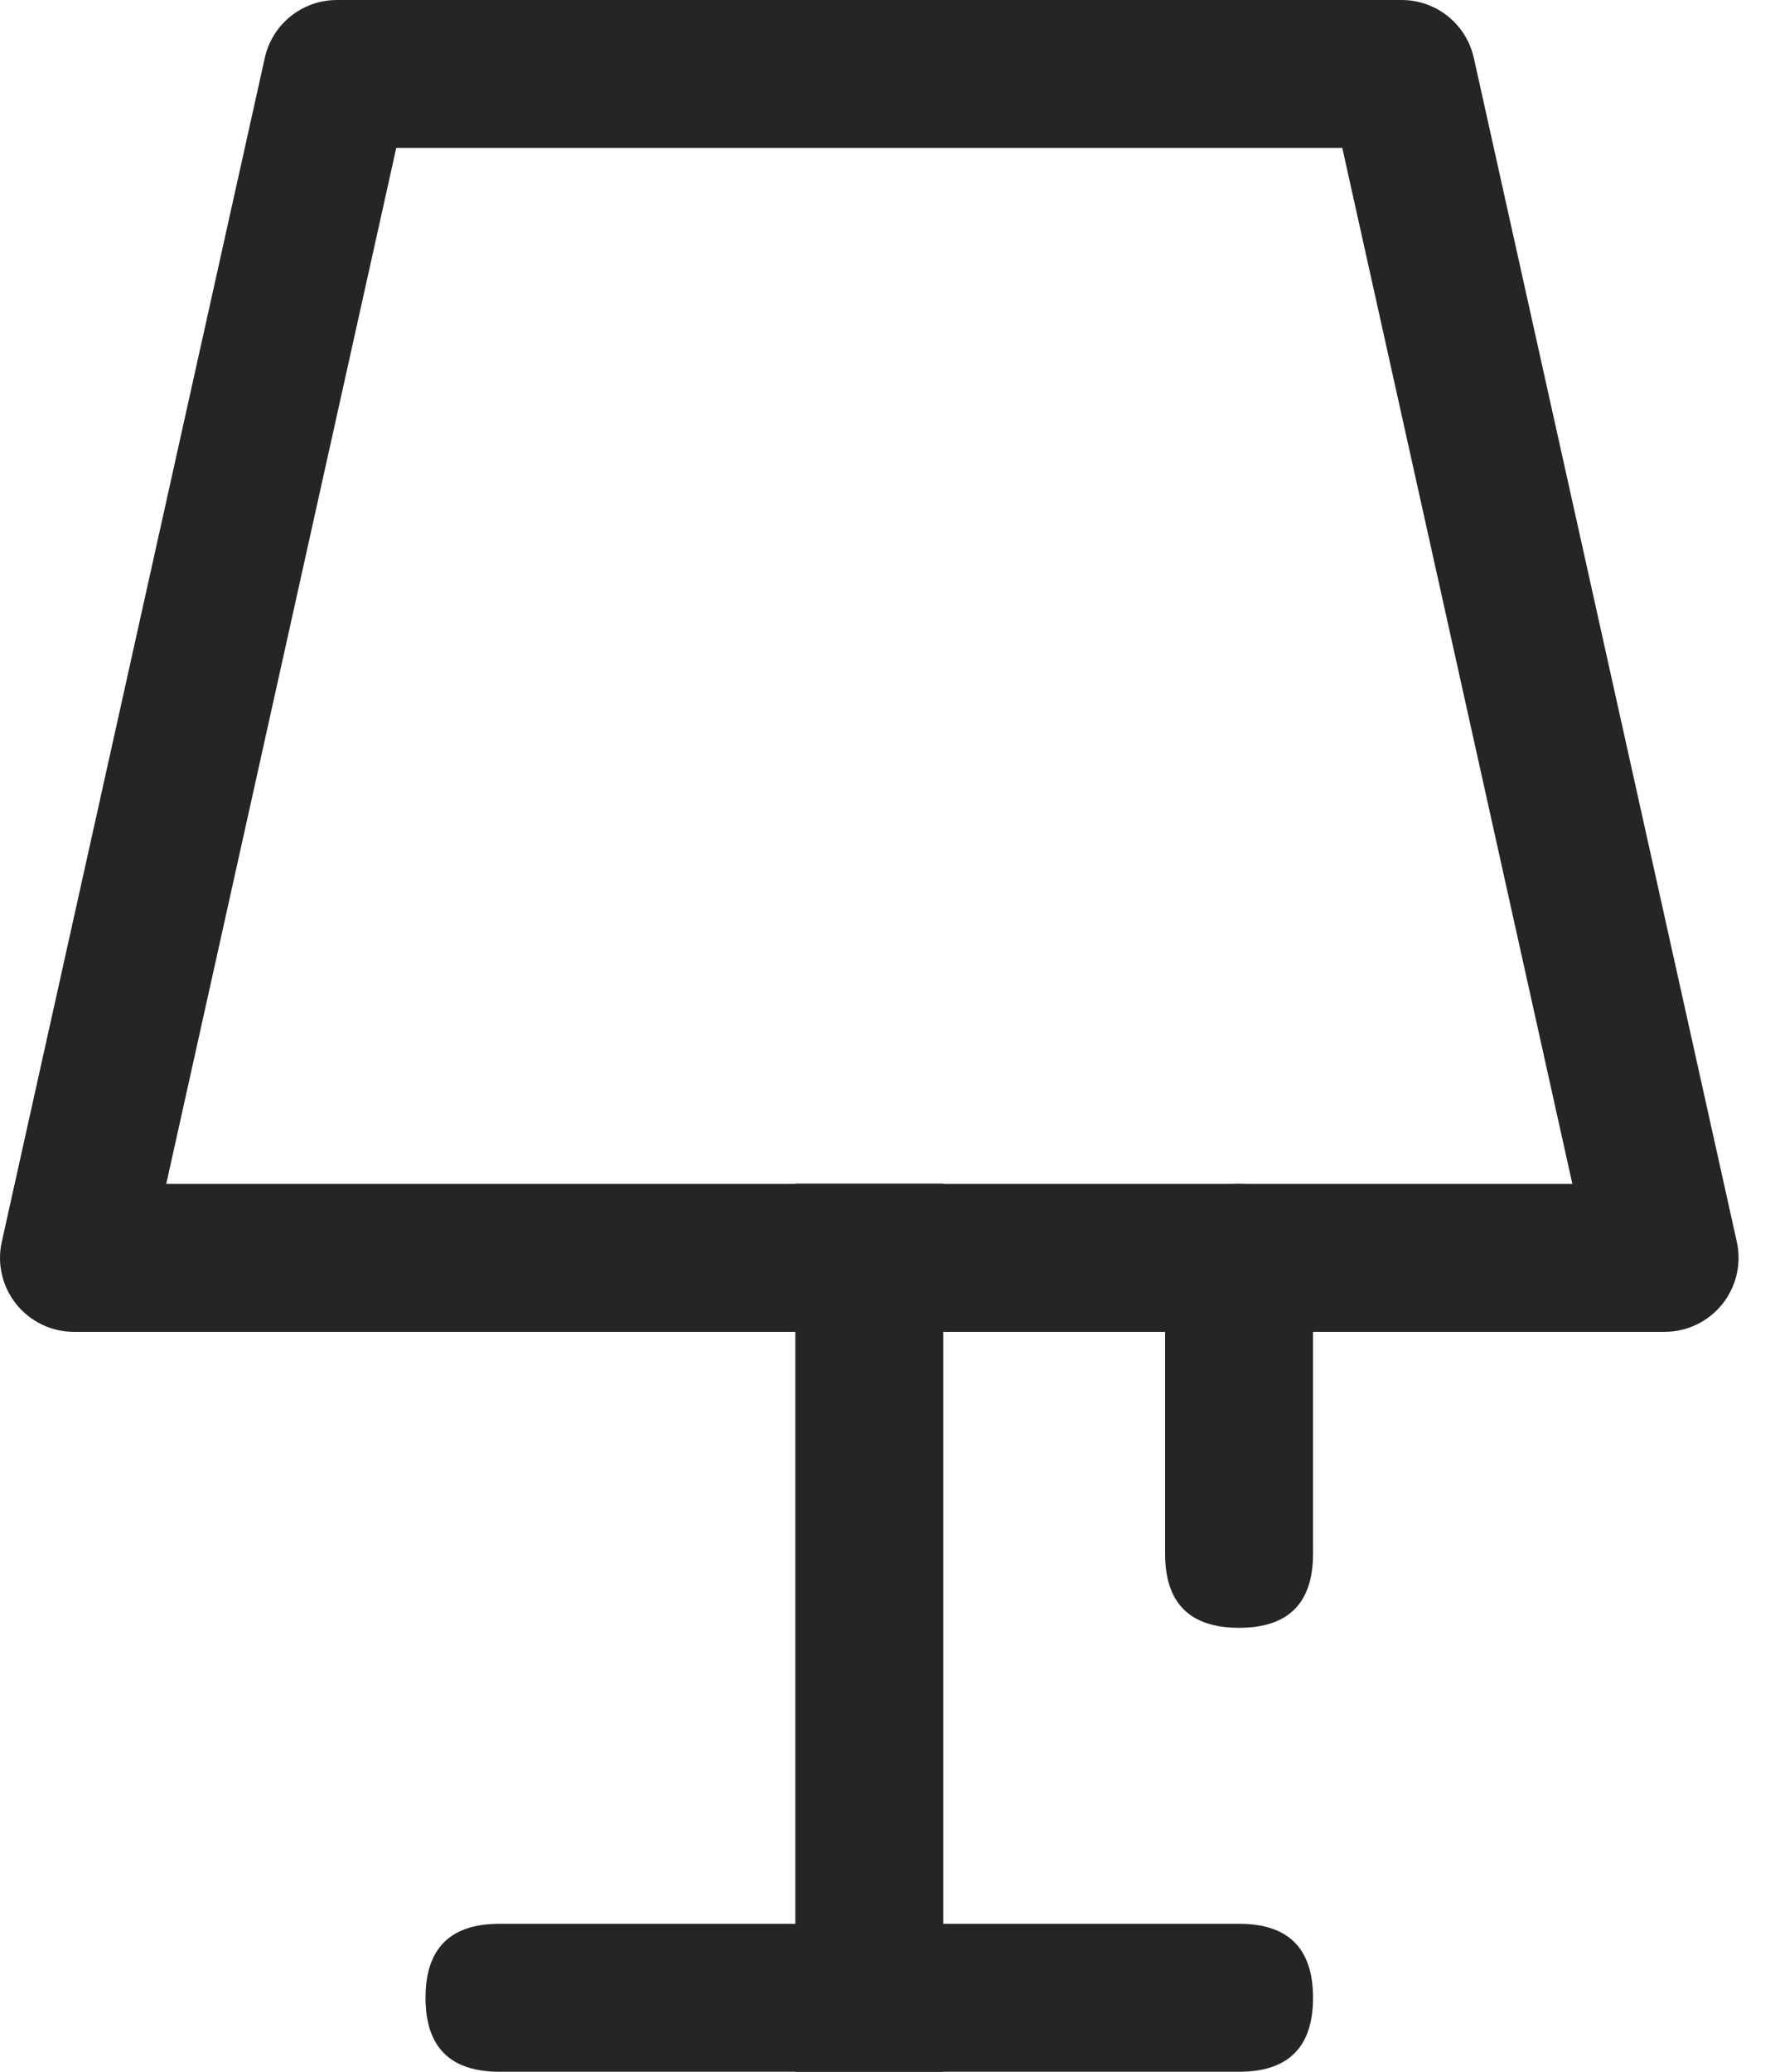 <svg width="30" height="35" viewBox="0 0 30 35" fill="none" xmlns="http://www.w3.org/2000/svg">
<path d="M8.442 32.5H20.942C21.775 32.5 22.192 32.917 22.192 33.75C22.192 34.583 21.775 35 20.942 35H8.442C7.609 35 7.192 34.583 7.192 33.75C7.192 32.917 7.609 32.5 8.442 32.5ZM6.697 2.5L2.81 20H26.575L22.687 2.5H6.697ZM5.697 0H23.689C23.974 0 24.25 0.097 24.472 0.275C24.694 0.454 24.848 0.702 24.91 0.98L29.355 20.98C29.395 21.163 29.394 21.352 29.351 21.534C29.309 21.716 29.226 21.887 29.109 22.032C28.992 22.178 28.843 22.296 28.675 22.377C28.506 22.458 28.322 22.5 28.134 22.5H1.25C1.062 22.5 0.878 22.458 0.709 22.377C0.541 22.296 0.392 22.178 0.275 22.032C0.158 21.887 0.075 21.716 0.033 21.534C-0.01 21.352 -0.011 21.163 0.03 20.98L4.475 0.98C4.536 0.702 4.69 0.454 4.912 0.275C5.134 0.097 5.41 0 5.695 0H5.697Z" fill="#252525"/>
<path d="M20.942 20C21.775 20 22.192 20.417 22.192 21.25V26.25C22.192 27.083 21.775 27.5 20.942 27.5C20.109 27.5 19.692 27.083 19.692 26.25V21.25C19.692 20.417 20.109 20 20.942 20ZM13.442 19.997H15.942V35H13.442V19.997Z" fill="#252525"/>
</svg>

